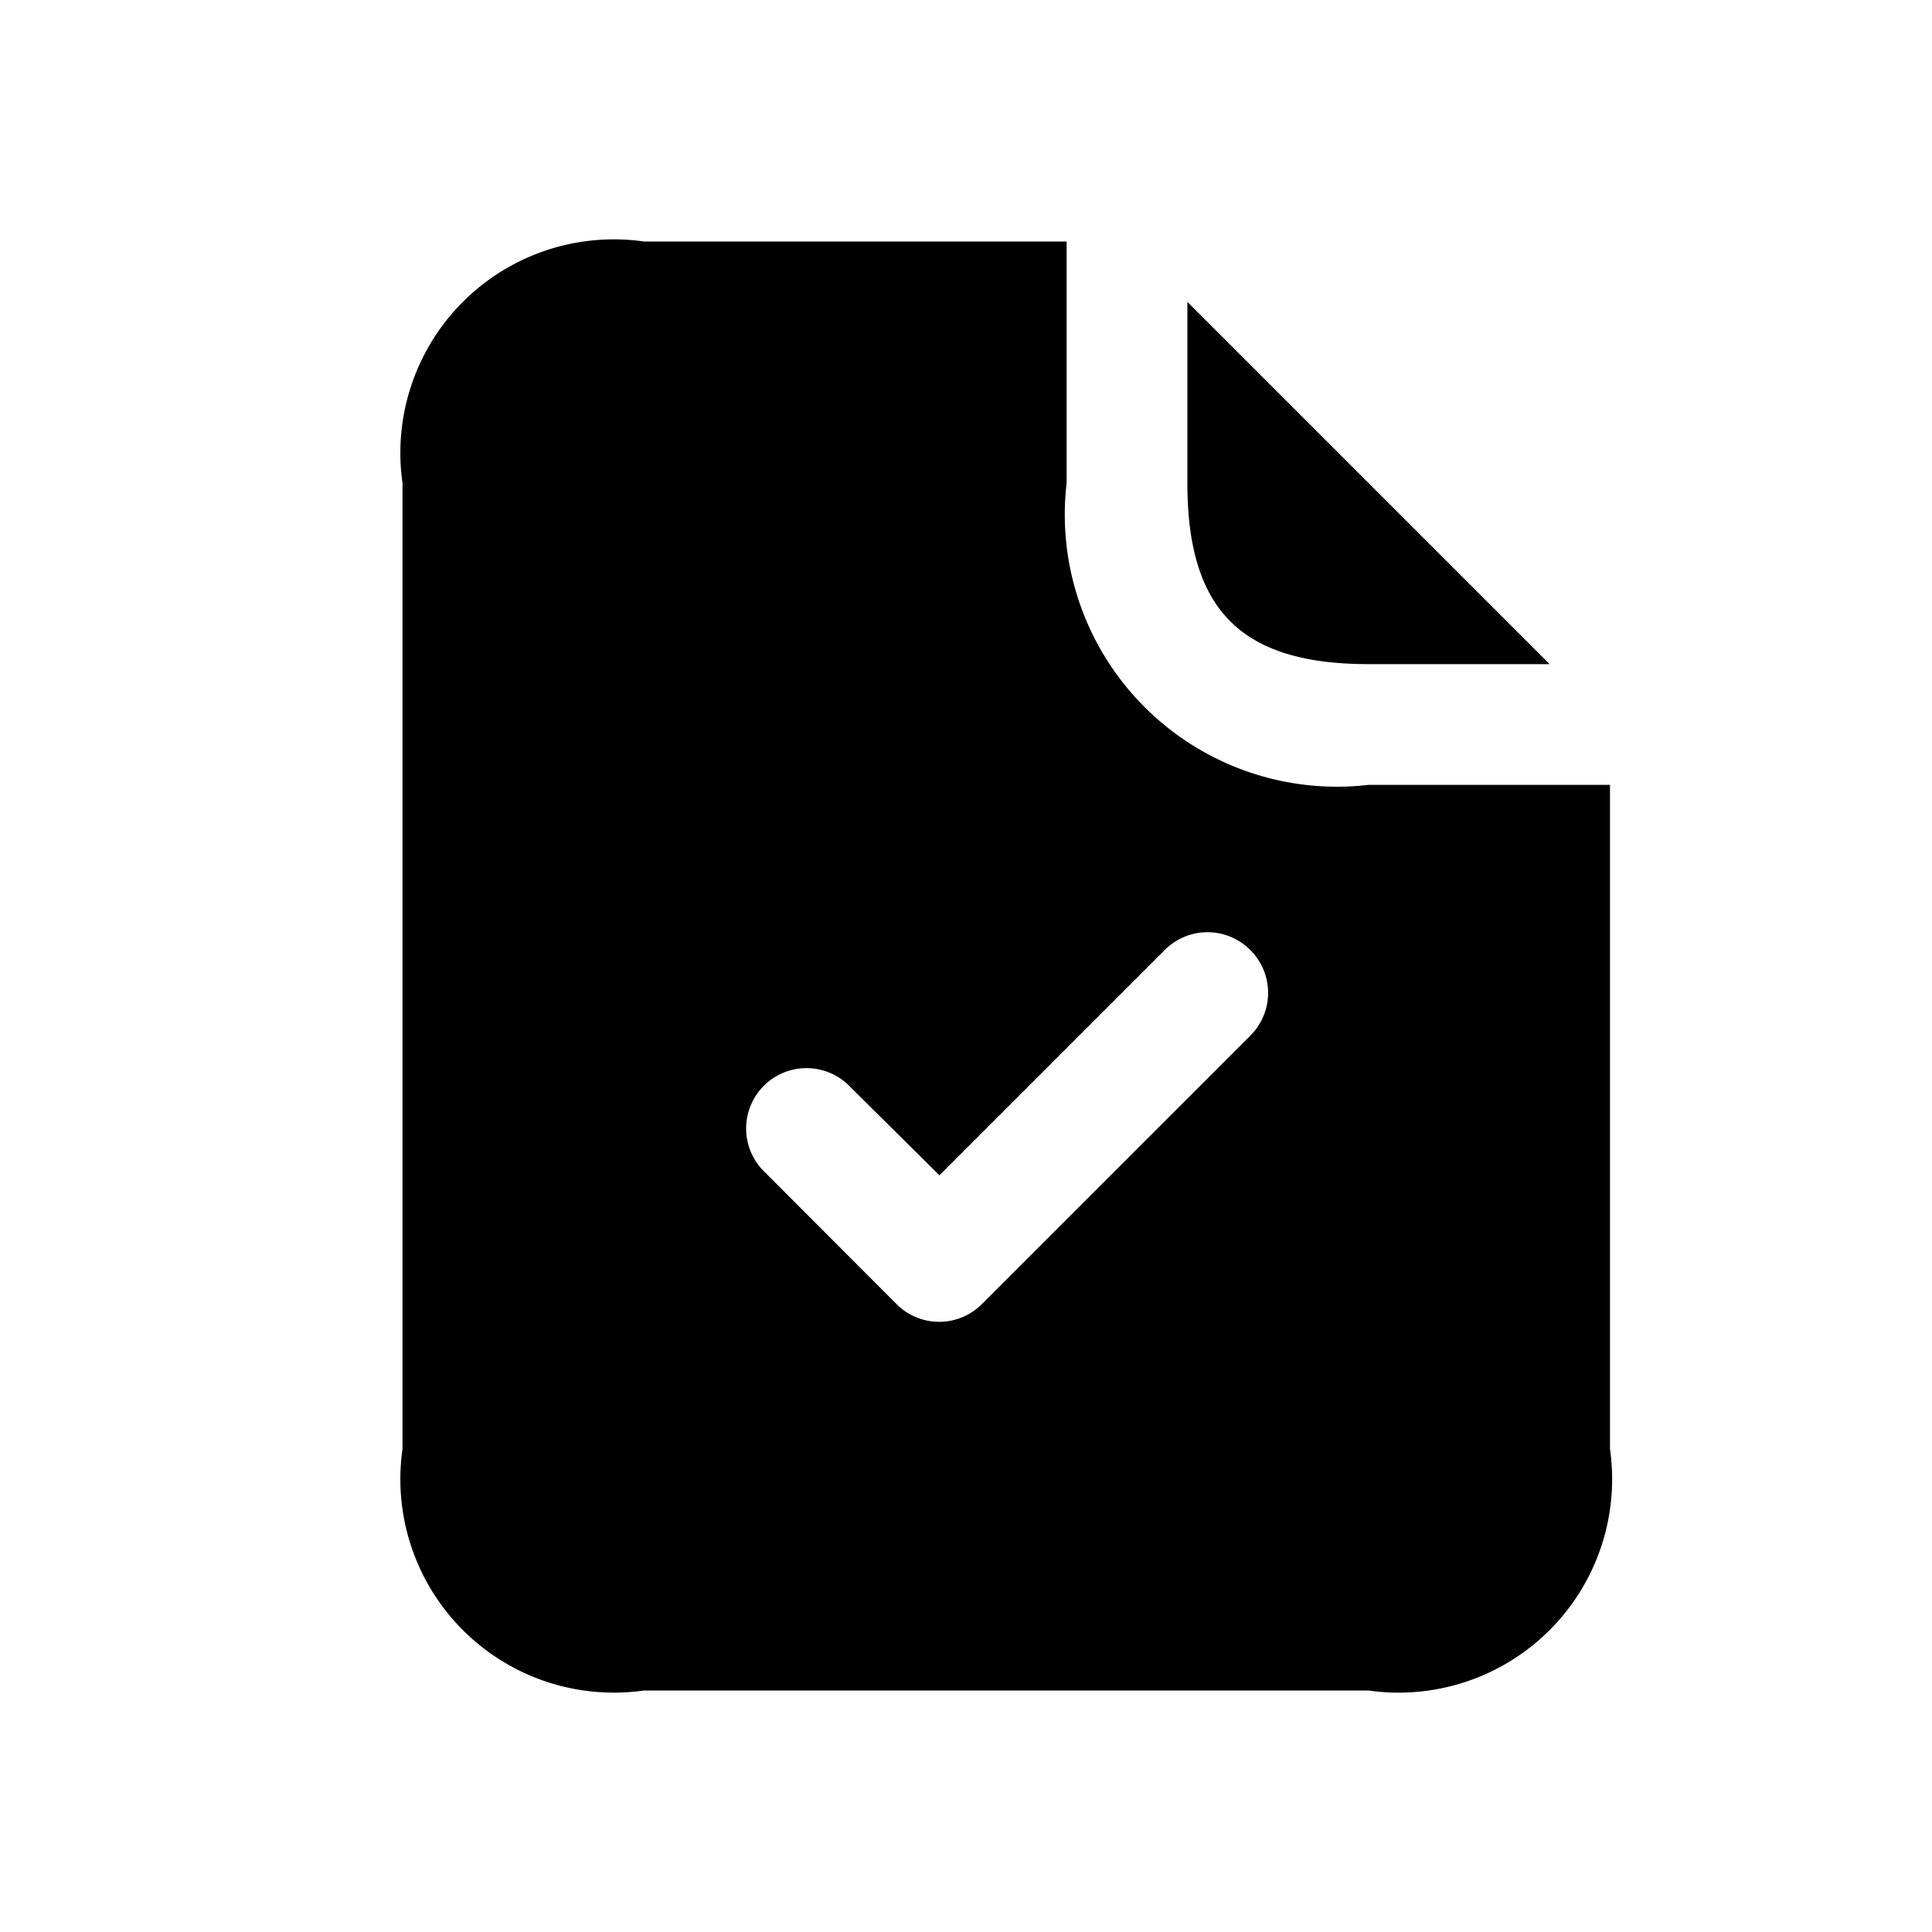 <svg xmlns="http://www.w3.org/2000/svg" width="24" height="24" viewBox="0 0 24 24">
    <path d="M14.75,6V3.75l4.5,4.5H17C15.42,8.25,14.75,7.58,14.75,6ZM20,9.75V18a2.652,2.652,0,0,1-3,3H8a2.652,2.652,0,0,1-3-3V6A2.652,2.652,0,0,1,8,3h5.25V6A3.381,3.381,0,0,0,17,9.75ZM15.53,11.8a.749.749,0,0,0-1.06,0l-2.8,2.8L10.53,13.47a.75.75,0,0,0-1.06,1.06L11.137,16.2a.748.748,0,0,0,1.06,0l3.333-3.333A.75.75,0,0,0,15.53,11.8Z"/>
</svg>